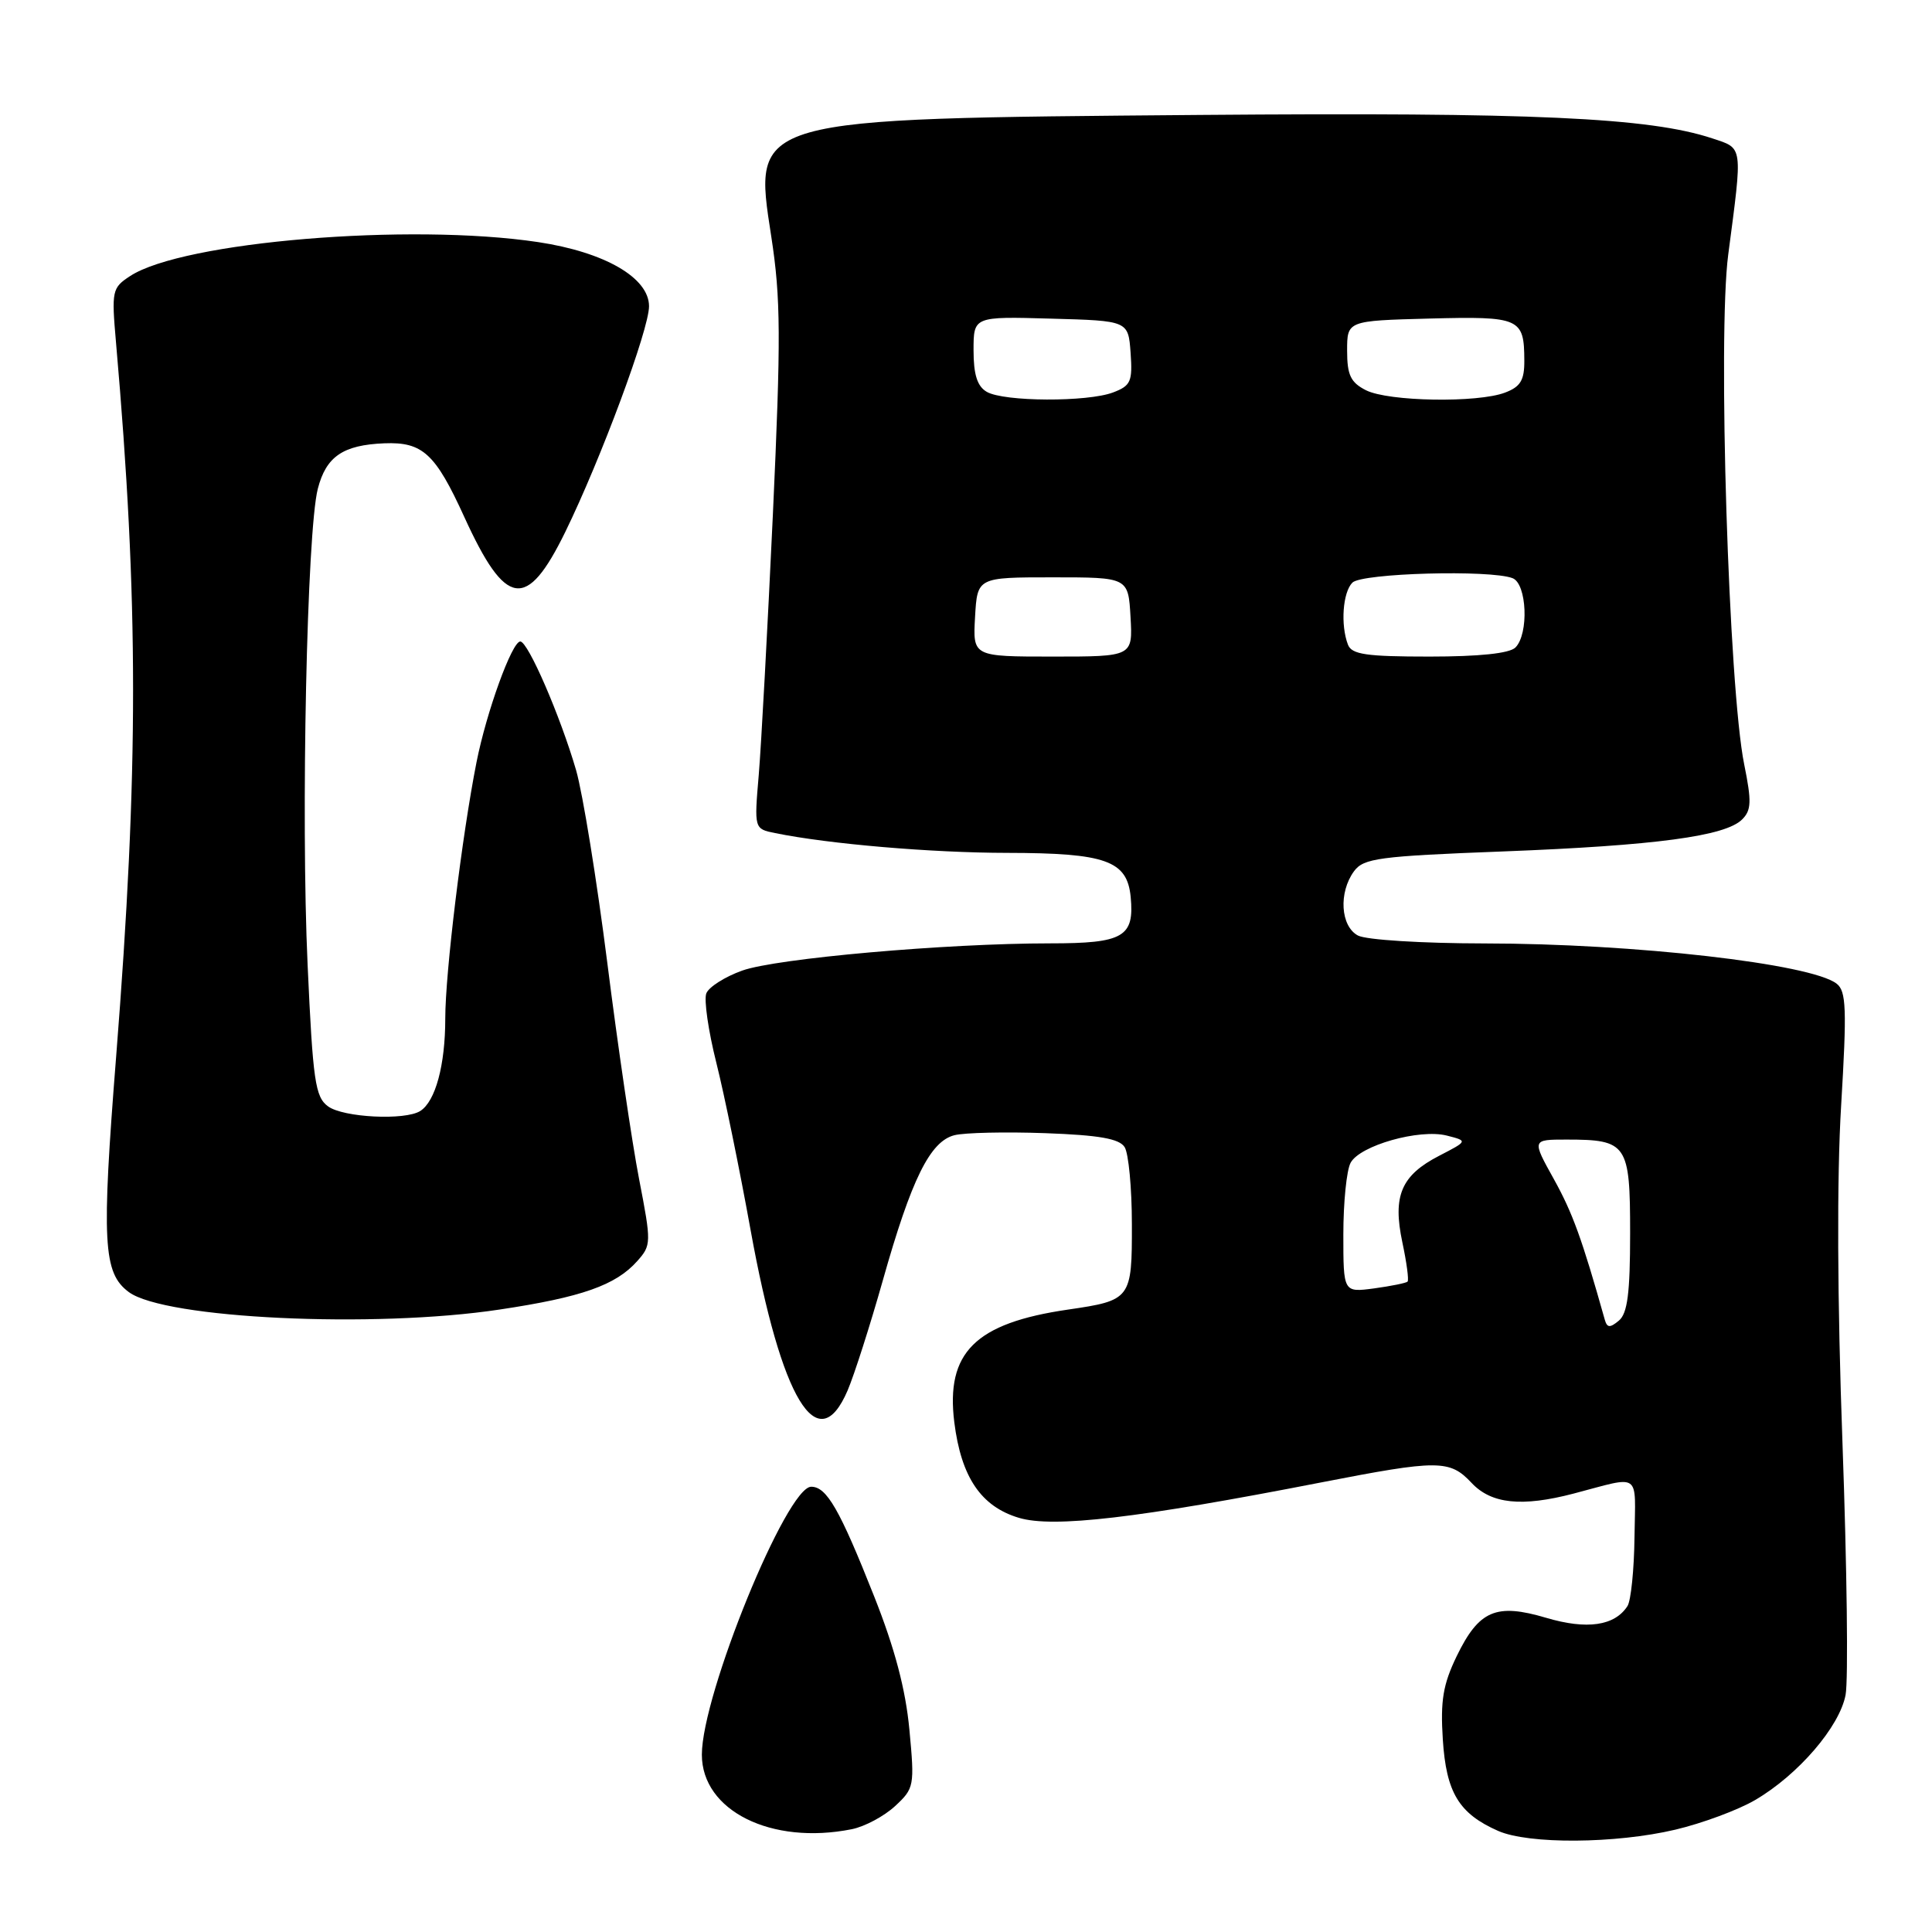 <?xml version="1.0" encoding="UTF-8" standalone="no"?>
<!DOCTYPE svg PUBLIC "-//W3C//DTD SVG 1.1//EN" "http://www.w3.org/Graphics/SVG/1.1/DTD/svg11.dtd" >
<svg xmlns="http://www.w3.org/2000/svg" xmlns:xlink="http://www.w3.org/1999/xlink" version="1.1" viewBox="0 0 256 256">
 <g >
 <path fill="currentColor"
d=" M 221.99 242.44 C 225.55 241.60 230.32 239.83 232.57 238.51 C 238.28 235.17 243.76 228.79 244.55 224.58 C 244.92 222.64 244.73 207.65 244.14 191.27 C 243.45 172.34 243.38 156.04 243.96 146.50 C 244.73 133.64 244.64 131.33 243.36 130.34 C 239.96 127.70 216.49 125.02 196.68 125.01 C 188.40 125.00 181.02 124.54 179.93 123.96 C 177.63 122.73 177.35 118.27 179.41 115.45 C 180.68 113.72 182.66 113.45 199.16 112.82 C 219.36 112.04 228.63 110.80 230.84 108.58 C 232.07 107.36 232.11 106.20 231.12 101.31 C 229.06 91.24 227.59 44.38 229.00 33.73 C 230.92 19.13 231.00 19.70 226.90 18.34 C 218.55 15.57 203.16 14.87 159.00 15.23 C 99.15 15.73 99.76 15.55 102.20 31.36 C 103.46 39.54 103.49 44.71 102.41 68.19 C 101.71 83.21 100.87 98.72 100.54 102.66 C 99.93 109.83 99.93 109.83 102.72 110.39 C 109.82 111.84 123.44 113.00 133.47 113.01 C 146.54 113.03 149.35 114.04 149.82 118.84 C 150.33 124.15 148.87 125.00 139.16 125.00 C 125.36 125.00 102.85 126.99 98.34 128.61 C 96.05 129.43 93.91 130.79 93.59 131.63 C 93.26 132.47 93.86 136.62 94.92 140.83 C 95.98 145.05 98.02 155.03 99.46 163.00 C 103.54 185.51 108.35 193.47 112.31 184.25 C 113.19 182.19 115.29 175.63 116.97 169.69 C 120.76 156.25 123.24 151.23 126.47 150.42 C 127.82 150.08 133.23 149.96 138.50 150.15 C 145.64 150.41 148.32 150.88 149.02 152.00 C 149.54 152.82 149.98 157.42 149.98 162.21 C 150.00 172.13 149.87 172.31 141.50 173.53 C 129.22 175.32 125.30 179.21 126.45 188.46 C 127.36 195.73 129.99 199.62 135.01 201.12 C 139.55 202.48 150.70 201.18 175.00 196.44 C 190.62 193.40 192.09 193.40 195.00 196.50 C 197.61 199.28 201.65 199.70 208.50 197.91 C 217.58 195.53 216.69 194.90 216.58 203.66 C 216.53 207.97 216.11 212.09 215.65 212.81 C 213.96 215.44 210.27 215.97 204.88 214.37 C 198.23 212.40 195.97 213.37 193.01 219.47 C 191.21 223.20 190.85 225.35 191.18 230.49 C 191.63 237.52 193.31 240.31 198.50 242.60 C 202.55 244.39 214.06 244.31 221.99 242.44 Z  M 112.86 242.38 C 114.57 242.04 117.15 240.66 118.60 239.32 C 121.14 236.97 121.20 236.64 120.50 229.19 C 120.00 223.86 118.57 218.43 115.82 211.50 C 111.26 199.99 109.54 197.00 107.49 197.00 C 104.24 197.00 93.00 224.54 93.00 232.50 C 93.00 239.93 102.21 244.51 112.86 242.38 Z  M 66.21 173.52 C 77.08 171.89 81.59 170.30 84.43 167.11 C 86.31 165.00 86.32 164.69 84.68 156.22 C 83.75 151.42 81.85 138.53 80.47 127.57 C 79.08 116.61 77.22 105.14 76.34 102.07 C 74.25 94.89 69.97 85.00 68.94 85.00 C 67.84 85.00 64.46 94.33 63.14 101.00 C 61.21 110.76 59.00 128.91 59.00 134.97 C 59.00 141.14 57.70 145.93 55.69 147.21 C 53.68 148.49 45.49 148.08 43.47 146.60 C 41.77 145.36 41.46 143.26 40.76 127.85 C 39.86 108.19 40.67 70.39 42.11 64.77 C 43.21 60.49 45.45 58.96 50.93 58.74 C 56.00 58.54 57.69 60.09 61.53 68.52 C 67.02 80.54 69.78 80.95 74.90 70.49 C 79.63 60.81 86.00 43.65 86.00 40.58 C 86.00 36.80 80.13 33.41 71.31 32.08 C 54.27 29.52 24.20 32.02 17.24 36.58 C 14.85 38.14 14.77 38.52 15.37 45.36 C 18.38 79.80 18.39 101.96 15.39 140.00 C 13.44 164.63 13.66 168.67 17.06 171.20 C 21.80 174.73 49.54 176.04 66.21 173.52 Z  M 212.64 174.86 C 209.63 164.16 208.37 160.70 205.90 156.25 C 202.98 151.00 202.98 151.00 207.56 151.00 C 215.61 151.00 216.00 151.57 216.00 163.41 C 216.00 171.35 215.65 174.04 214.51 174.99 C 213.32 175.98 212.95 175.95 212.64 174.86 Z  M 178.00 163.57 C 178.00 159.33 178.43 155.06 178.96 154.08 C 180.19 151.78 188.08 149.55 191.71 150.47 C 194.50 151.18 194.50 151.18 190.71 153.14 C 185.66 155.74 184.51 158.45 185.82 164.62 C 186.39 167.29 186.70 169.63 186.51 169.82 C 186.32 170.01 184.33 170.41 182.08 170.72 C 178.00 171.26 178.00 171.26 178.00 163.57 Z  M 129.20 81.75 C 129.50 76.50 129.50 76.50 139.50 76.50 C 149.50 76.50 149.50 76.50 149.80 81.75 C 150.10 87.00 150.10 87.00 139.50 87.00 C 128.90 87.00 128.90 87.00 129.20 81.75 Z  M 178.61 85.42 C 177.61 82.81 177.92 78.48 179.20 77.20 C 180.46 75.94 197.45 75.47 200.42 76.61 C 202.33 77.34 202.60 84.00 200.80 85.80 C 200.02 86.58 196.00 87.00 189.41 87.00 C 181.03 87.00 179.11 86.72 178.61 85.42 Z  M 130.75 51.92 C 129.49 51.19 129.00 49.63 129.00 46.42 C 129.00 41.93 129.00 41.93 139.25 42.22 C 149.50 42.50 149.50 42.50 149.81 46.75 C 150.08 50.55 149.84 51.11 147.49 52.00 C 144.10 53.29 133.01 53.24 130.75 51.92 Z  M 181.00 51.71 C 178.97 50.68 178.50 49.70 178.50 46.47 C 178.50 42.50 178.50 42.50 189.42 42.21 C 201.42 41.90 201.96 42.14 201.98 47.77 C 202.00 50.38 201.47 51.25 199.43 52.02 C 195.79 53.41 183.97 53.21 181.00 51.71 Z "/>
</g>
</svg>